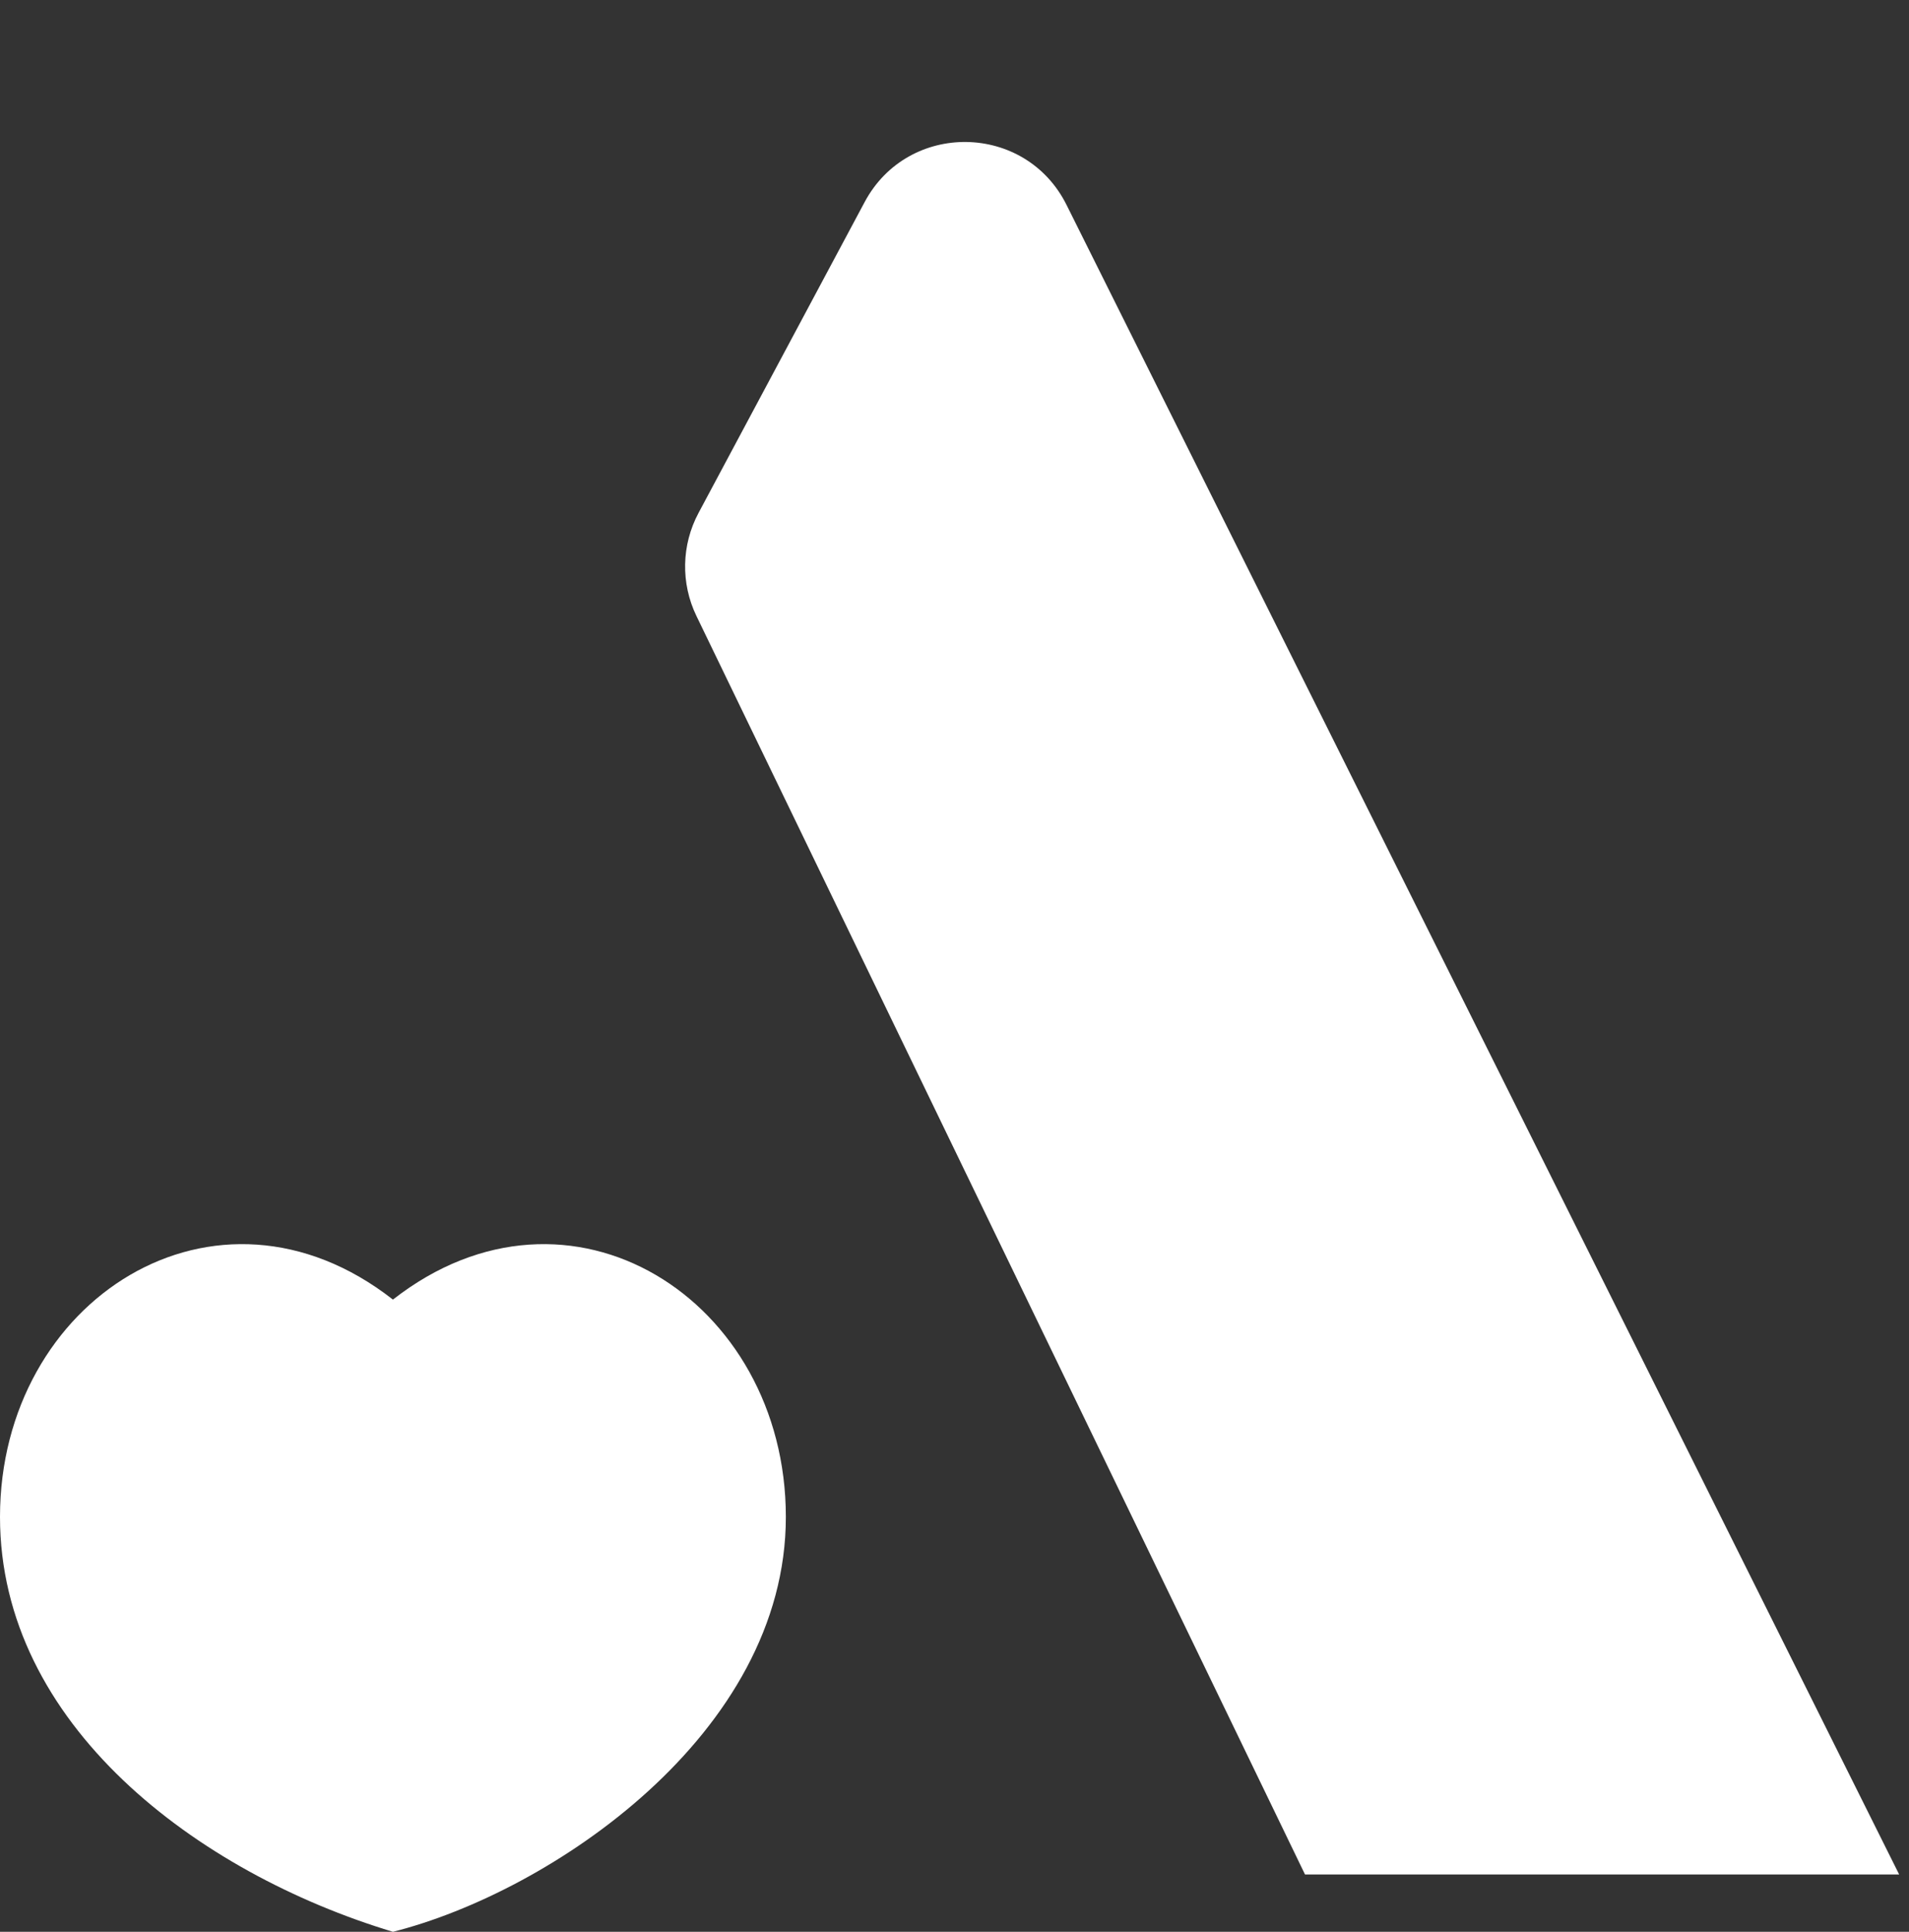 <svg width="84" height="85" viewBox="0 0 84 85" fill="none" xmlns="http://www.w3.org/2000/svg">
<rect x="0" y="0" width="84" height="85" fill="#333333" stroke="none"/>
<path d="M30.645 27.104C29.949 25.665 29.983 23.981 30.736 22.571L38.046 8.891C39.959 5.31 45.118 5.382 46.93 9.016L83.567 82.477H57.423L30.645 27.104Z" fill="white"/>
<path d="M34.579 66.744C34.579 76.306 24.205 83.26 17.29 84.999C8.645 82.391 0 75.866 0 66.744C0 57.182 9.509 51.097 17.29 57.182C25.07 51.097 34.579 57.182 34.579 66.744Z" fill="white"/>
</svg>
